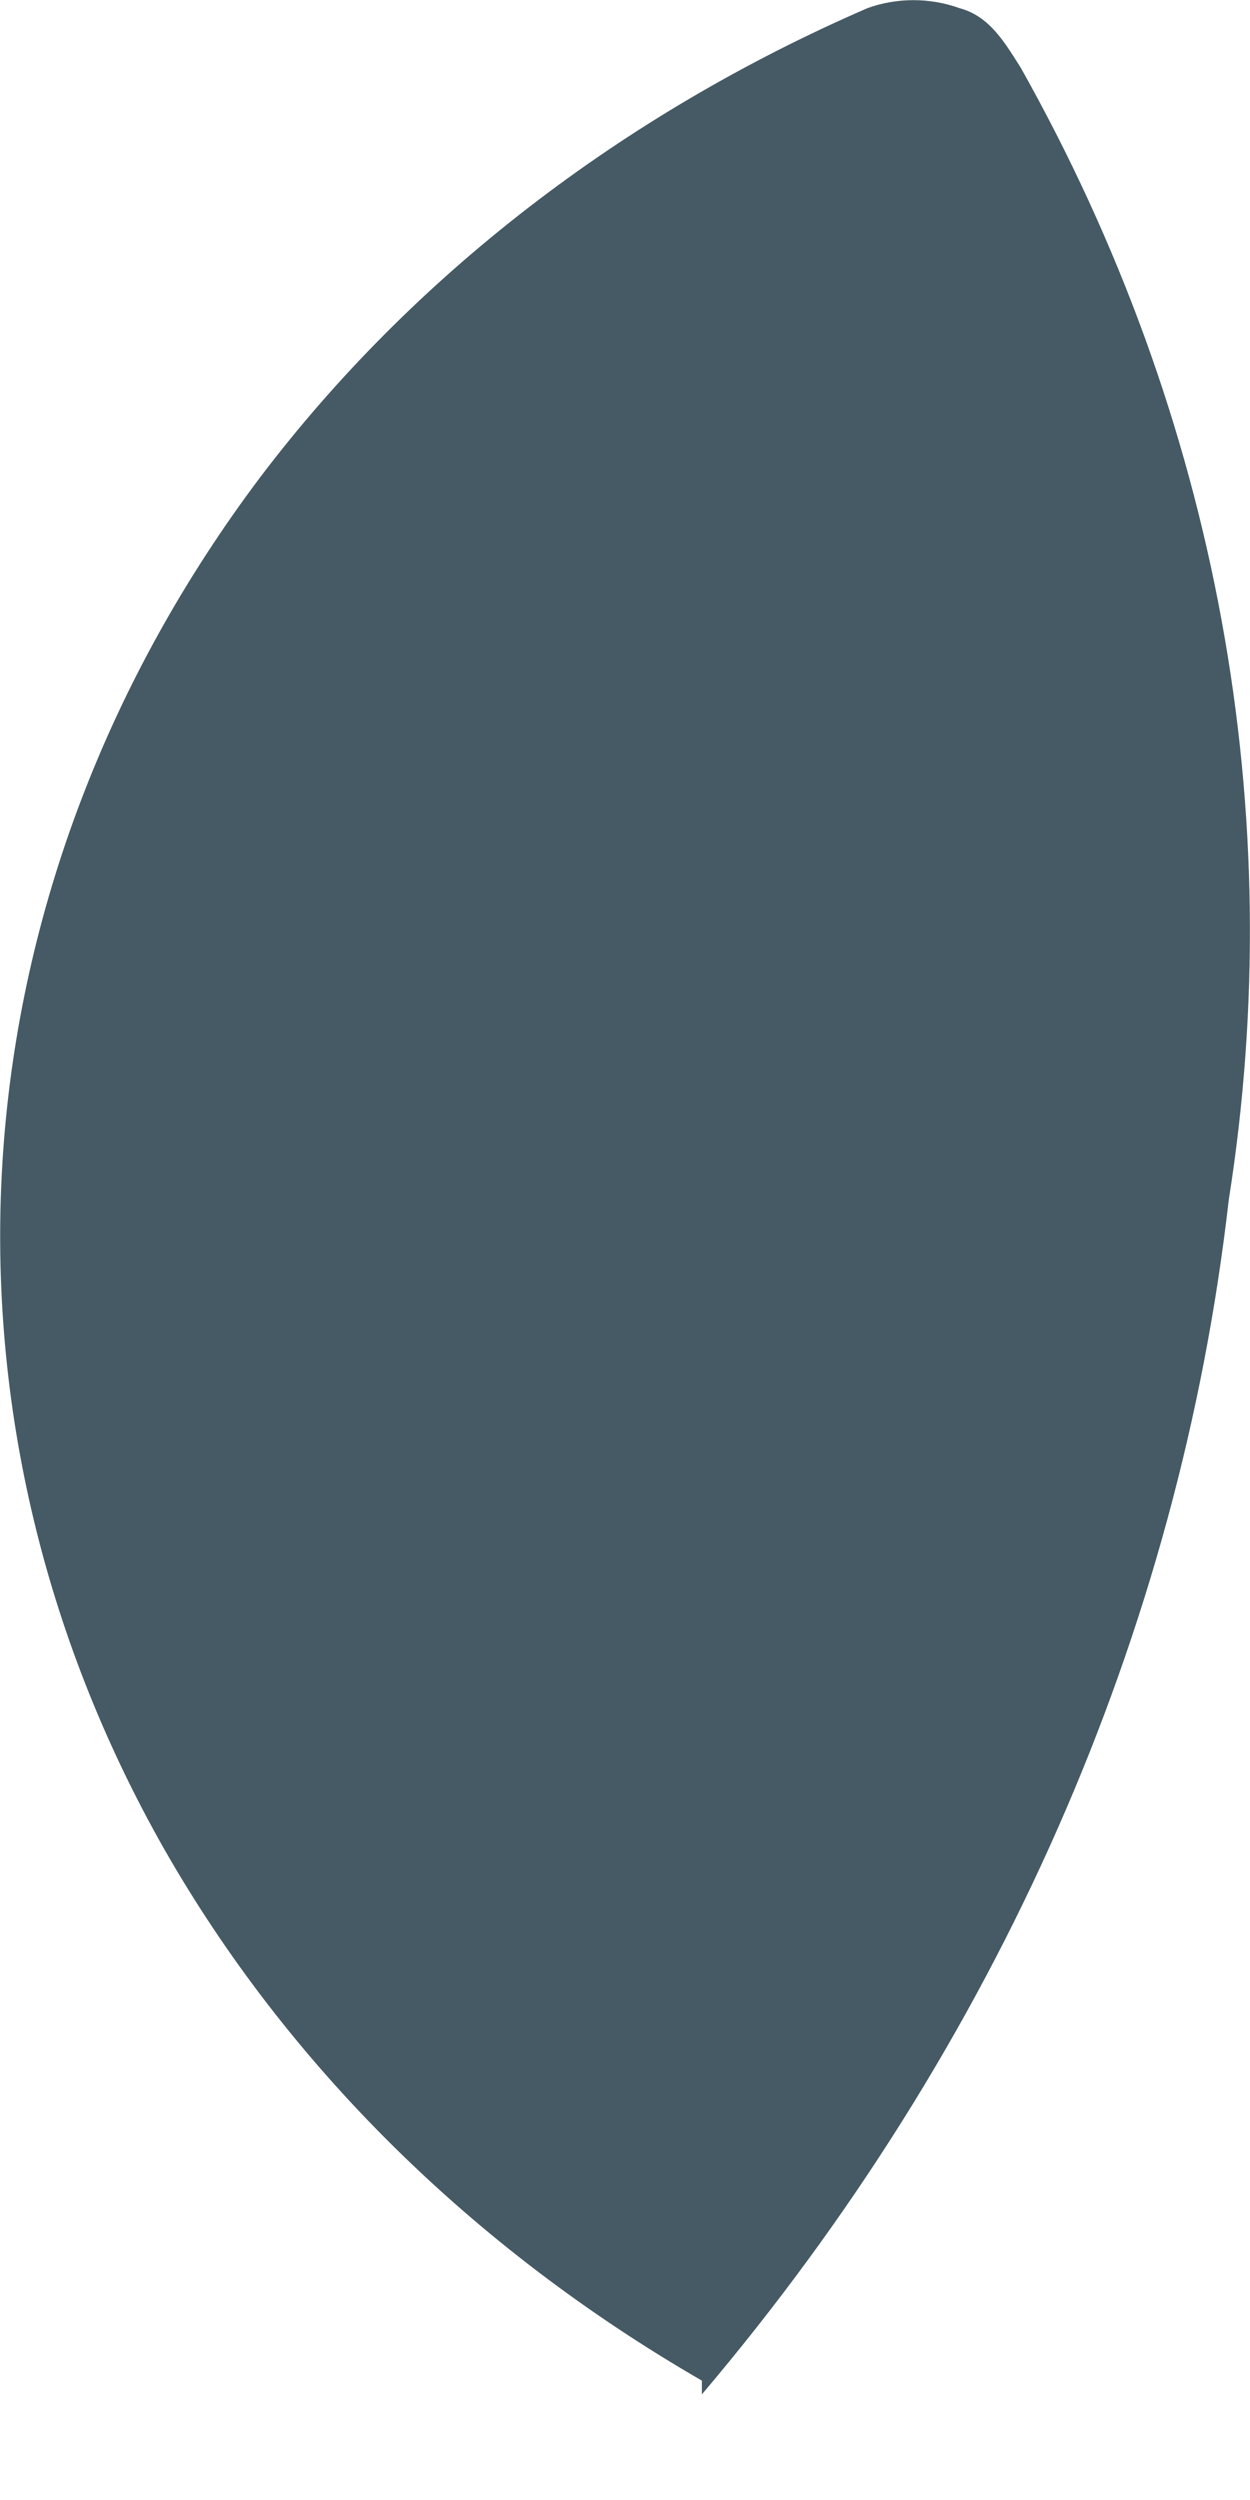 <svg width="2" height="4" viewBox="0 0 2 4" fill="none" xmlns="http://www.w3.org/2000/svg">
<path d="M1.123 3.831C1.596 3.273 1.887 2.612 1.966 1.92C2.064 1.3 1.948 0.668 1.633 0.108C1.608 0.069 1.584 0.026 1.535 0.013C1.488 -0.004 1.435 -0.004 1.388 0.013C0.994 0.184 0.659 0.443 0.416 0.764C0.174 1.086 0.032 1.458 0.005 1.843C-0.022 2.229 0.067 2.614 0.263 2.959C0.46 3.304 0.756 3.597 1.123 3.809" fill="#455A64"/>
</svg>
